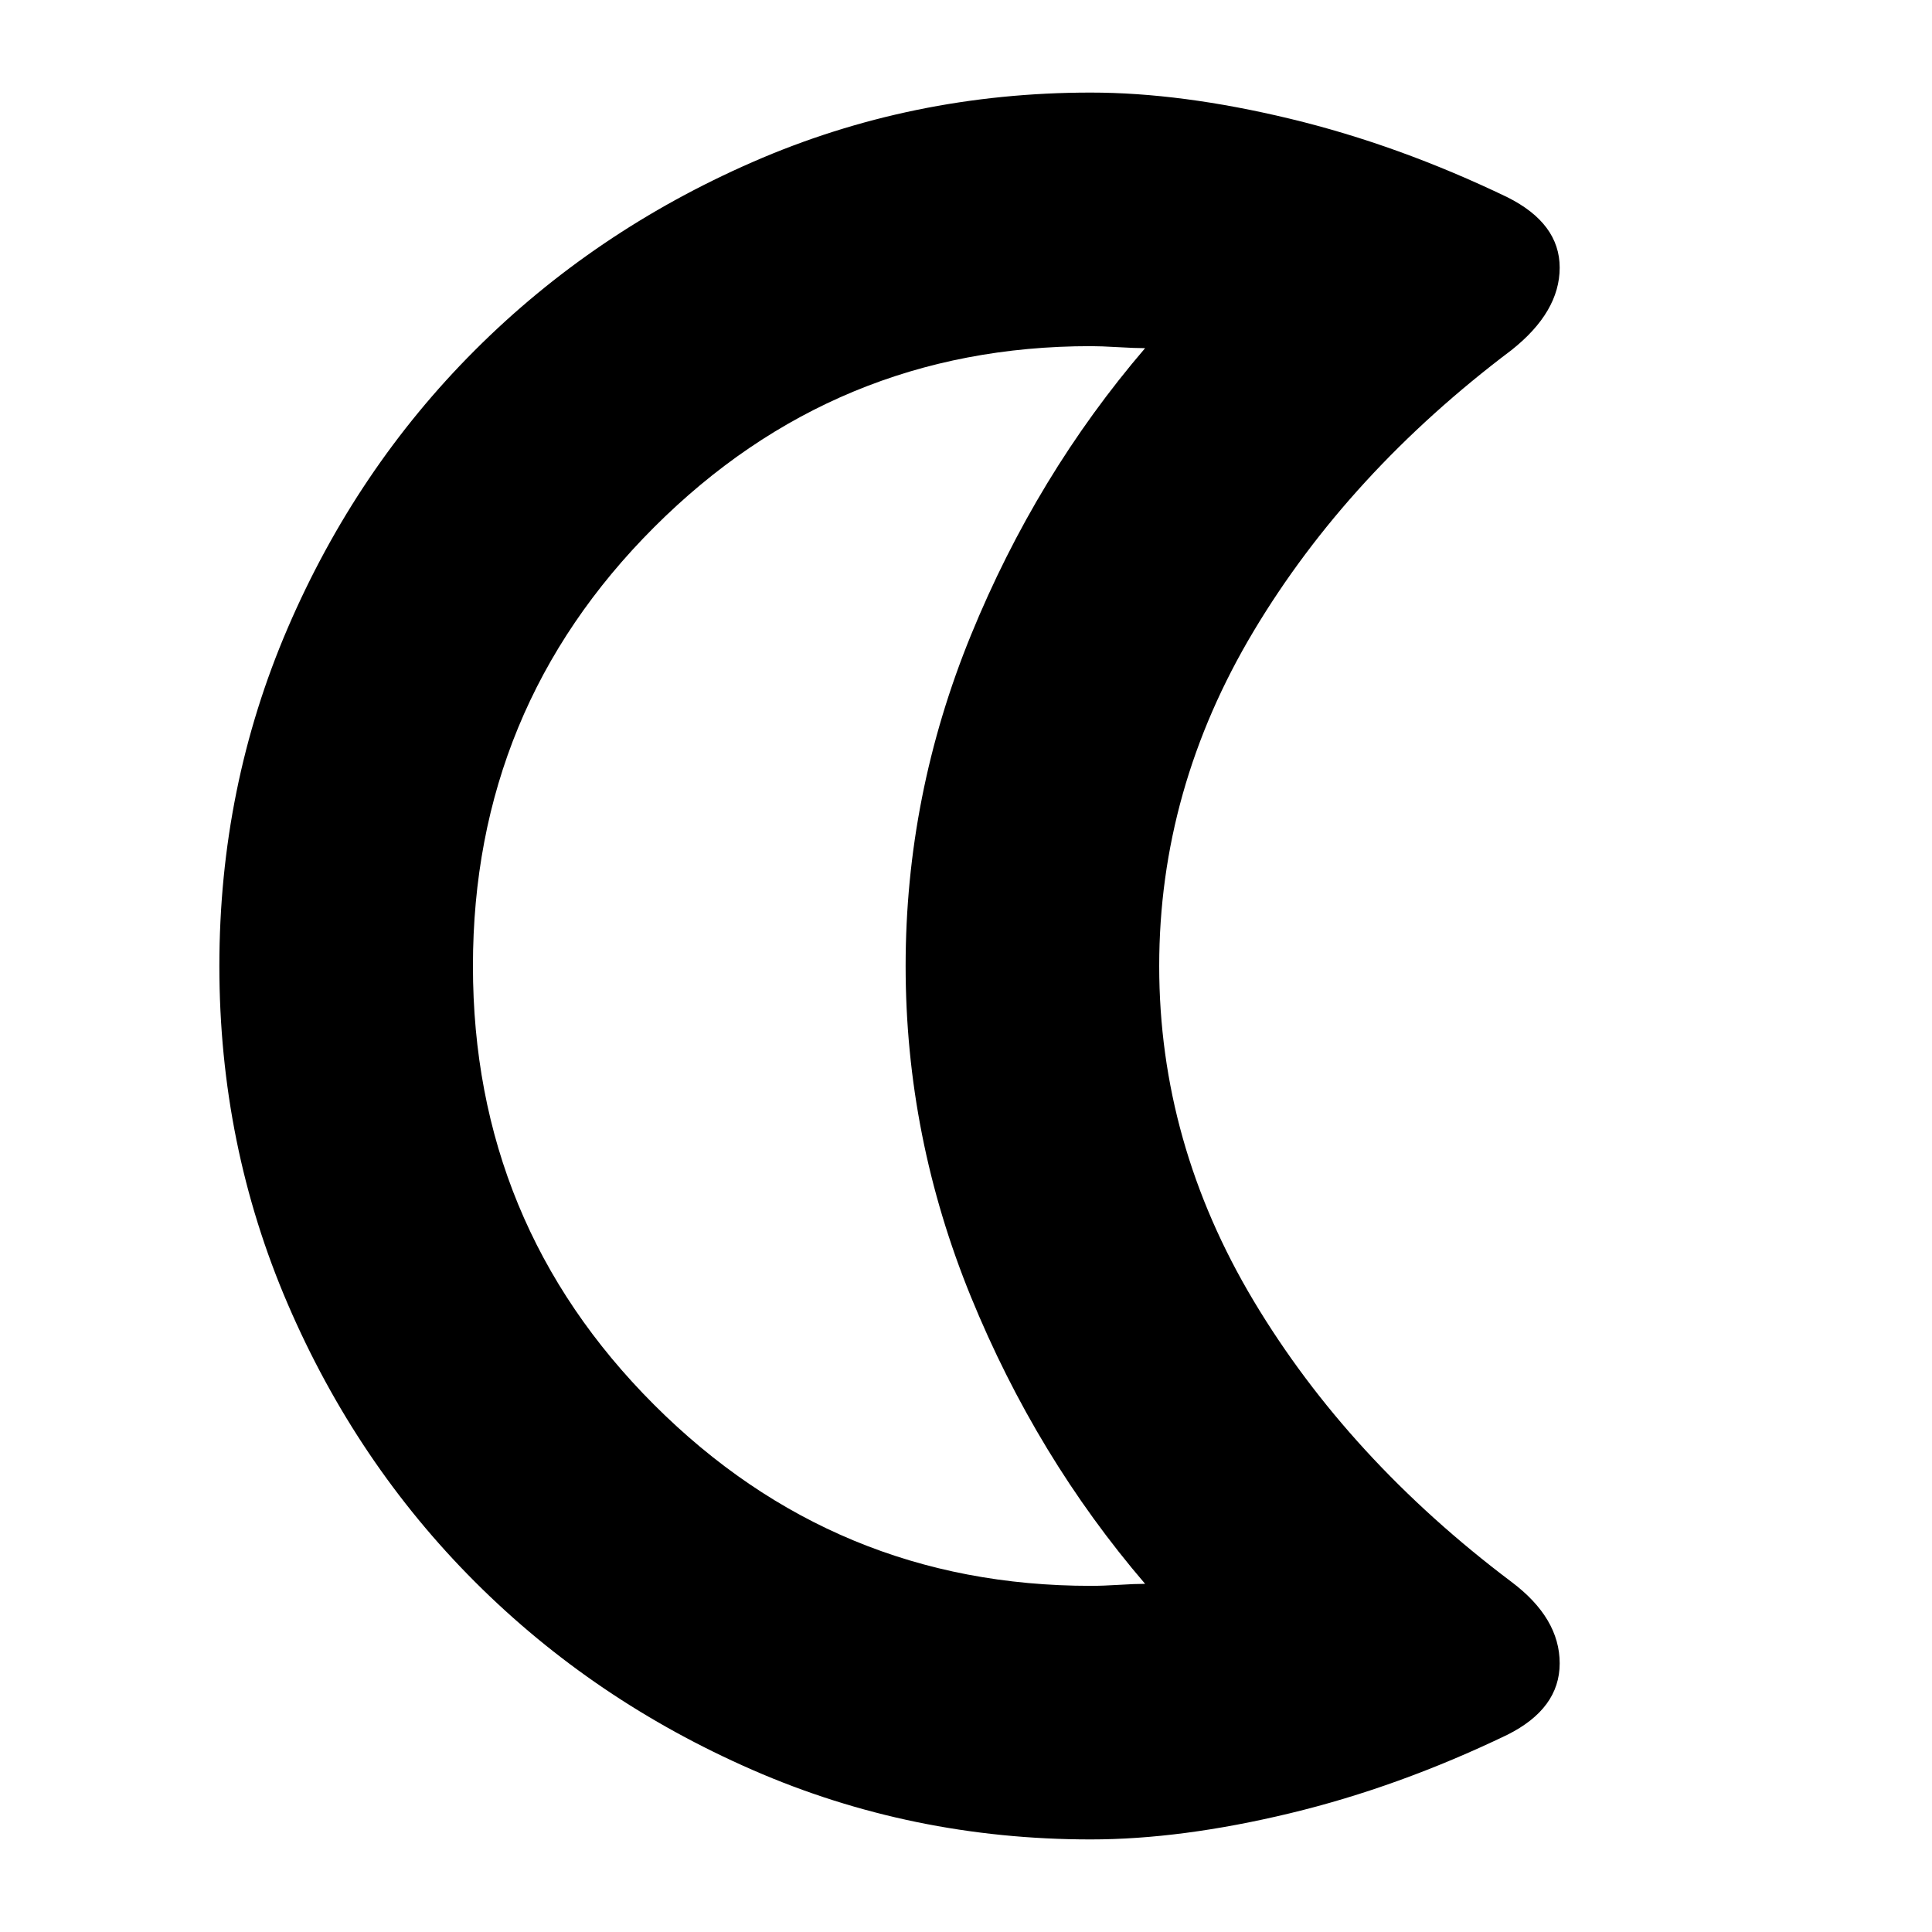 <svg xmlns="http://www.w3.org/2000/svg" height="24" viewBox="0 -960 960 960" width="24"><path d="M542-788q-127 0-217 90t-90 218q0 128 90 218t217 90q6 0 14-.5t13-.5q-54-63-86.5-142.5T450-480q0-85 32.5-164.5T569-787q-5 0-13.5-.5T542-788Zm0 742q-89 0-168-34.5T236-174q-59-59-93-138t-34-168q0-89 34-168t93-138q59-59 138-93.5T542-914q45 0 99 13t108 39q26 13 26 35t-24 41q-81 61-128 139.5T576-480q0 88 47 166.5T751-174q24 18 24 40.5T749-98q-54 26-108 39t-99 13ZM402-480Z"/></svg>